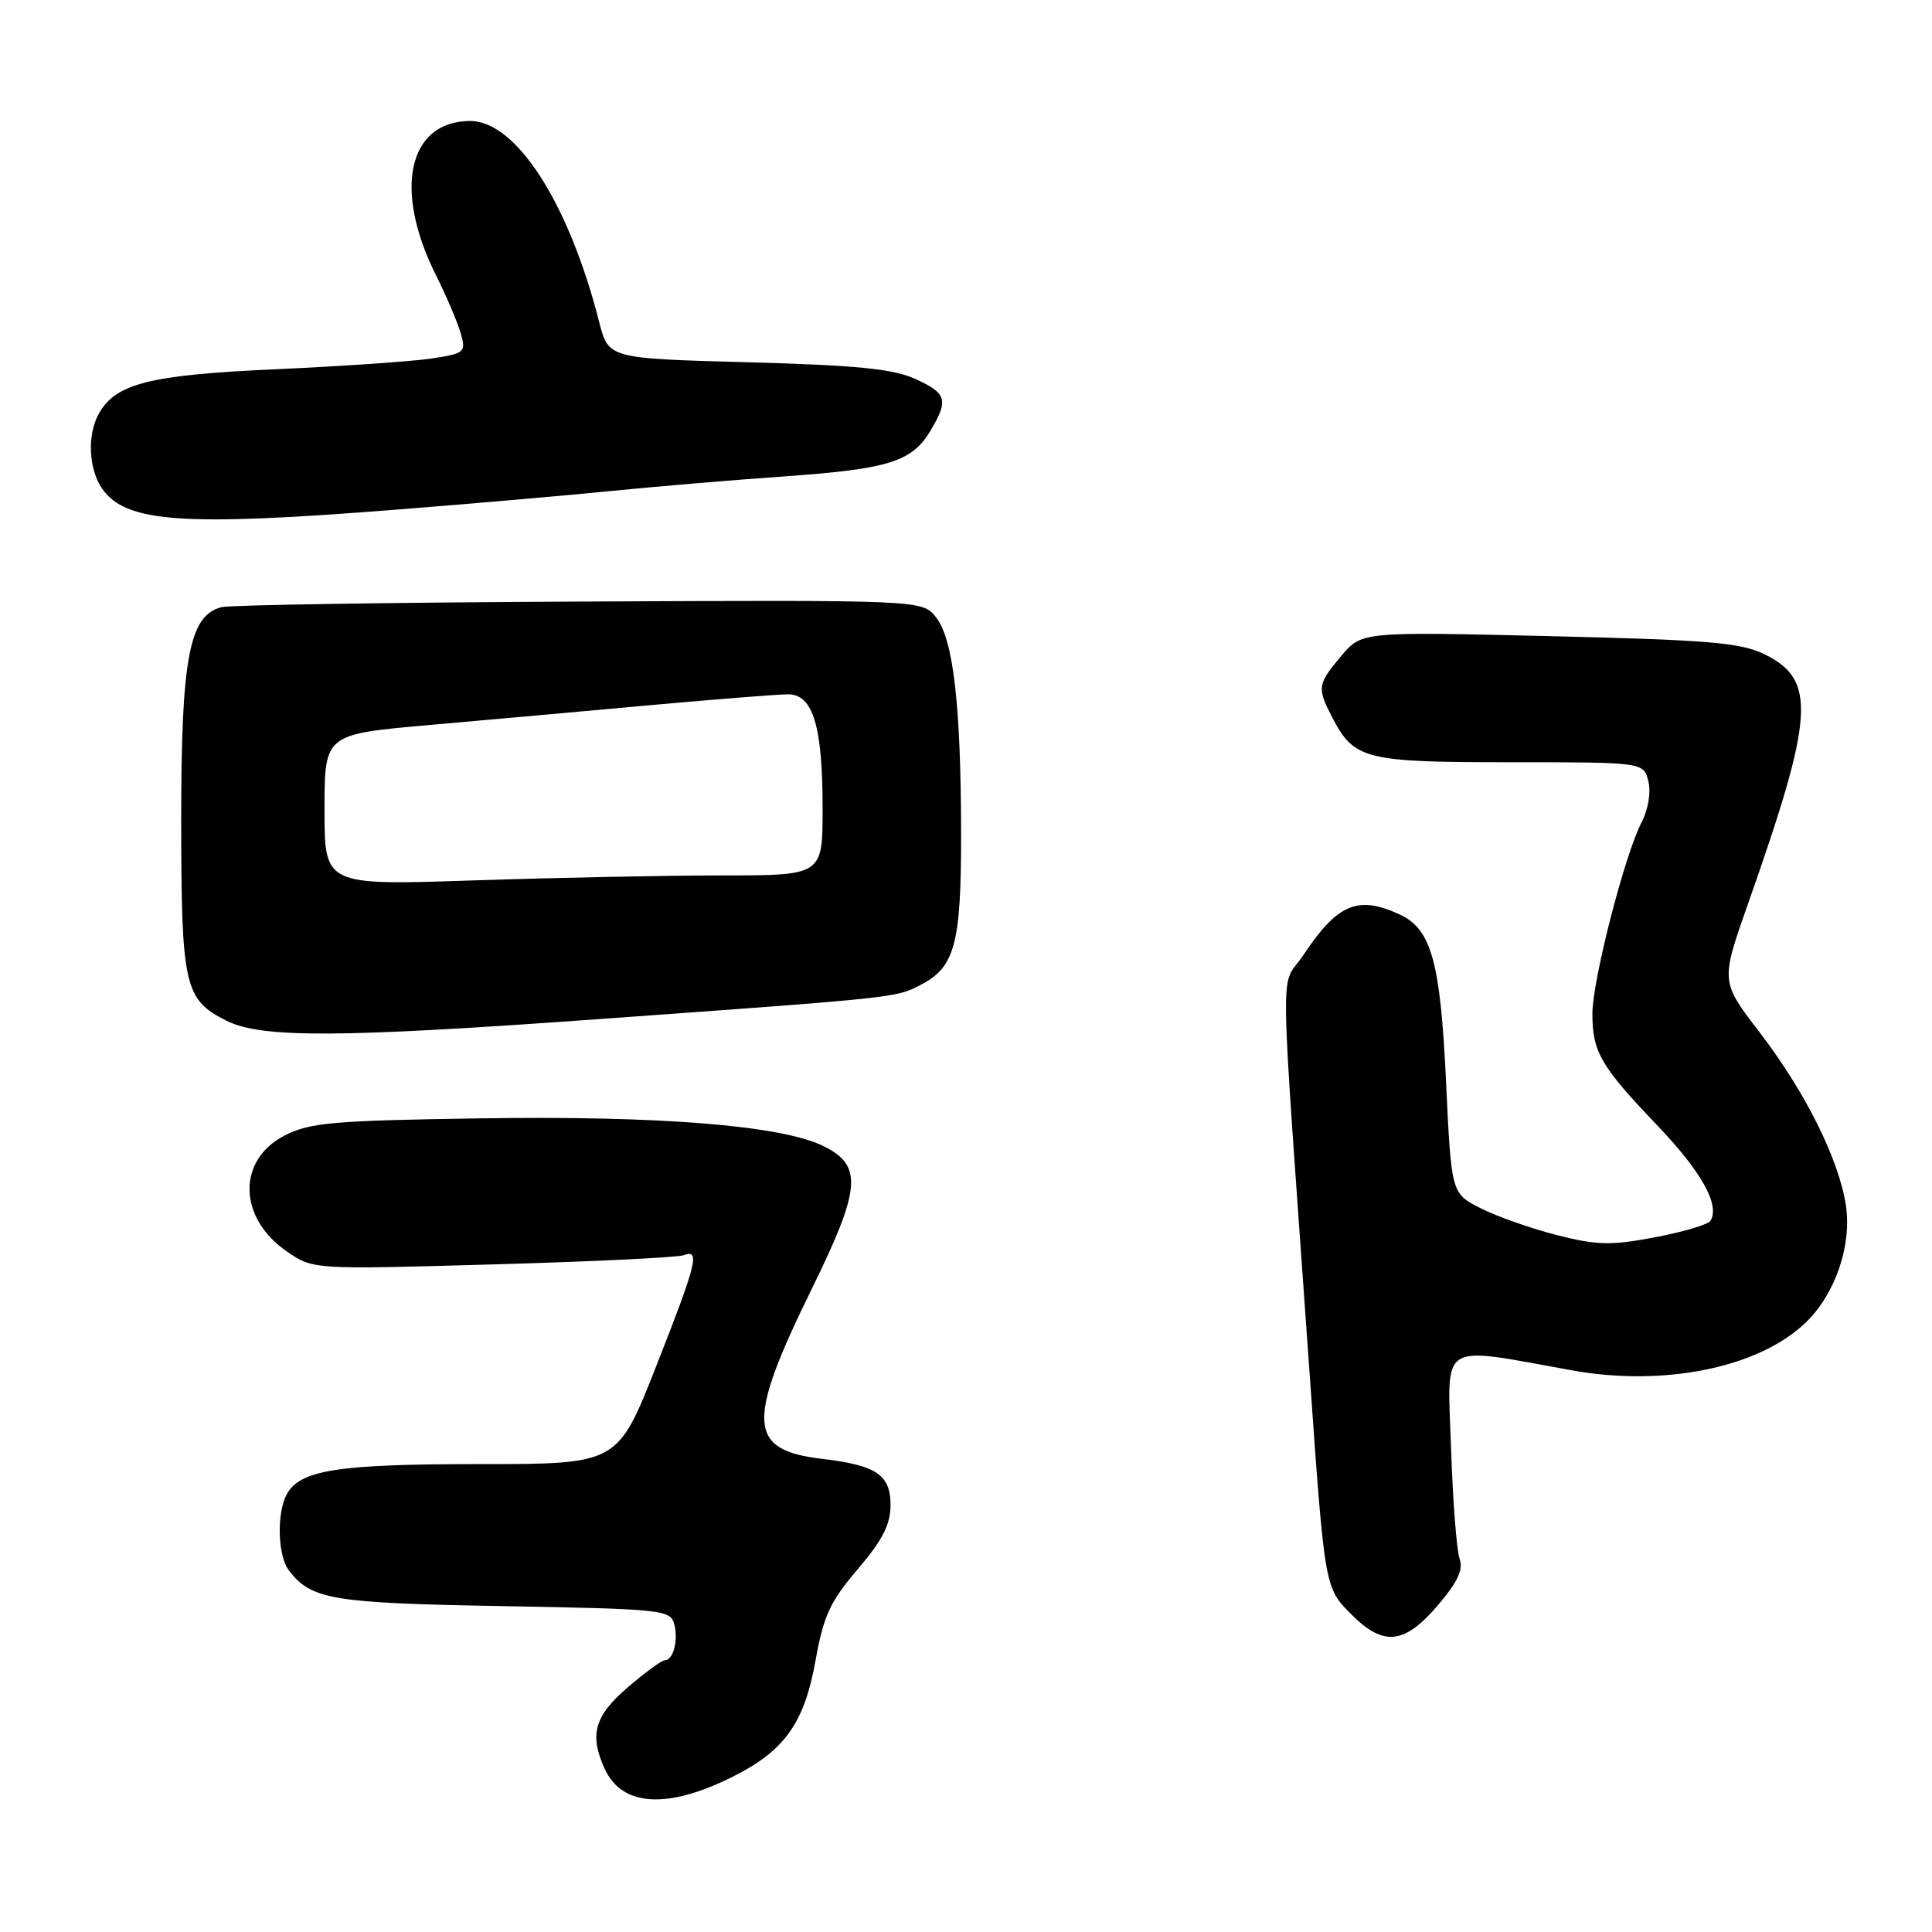 <?xml version="1.0" encoding="UTF-8" standalone="no"?>
<!DOCTYPE svg PUBLIC "-//W3C//DTD SVG 1.1//EN" "http://www.w3.org/Graphics/SVG/1.1/DTD/svg11.dtd" >
<svg xmlns="http://www.w3.org/2000/svg" xmlns:xlink="http://www.w3.org/1999/xlink" version="1.1" viewBox="0 0 256 256">
 <g >
 <path fill="currentColor"
d=" M 97.12 235.41 C 103.96 231.99 106.59 228.29 108.06 220.04 C 109.12 214.10 110.00 212.21 113.66 207.92 C 116.92 204.10 118.00 202.00 118.00 199.45 C 118.00 195.41 116.16 194.16 108.89 193.30 C 99.07 192.14 98.86 188.52 107.55 170.81 C 114.13 157.41 114.36 154.39 109.00 151.81 C 103.38 149.11 87.27 147.82 63.50 148.19 C 44.11 148.48 41.05 148.75 37.72 150.46 C 31.38 153.71 31.54 161.39 38.03 165.84 C 41.50 168.22 41.50 168.22 65.35 167.54 C 78.47 167.17 89.83 166.62 90.60 166.32 C 92.80 165.48 92.34 167.35 86.92 181.10 C 81.84 194.00 81.84 194.00 63.57 194.00 C 44.65 194.00 39.72 194.78 37.98 198.04 C 36.64 200.55 36.80 206.16 38.28 208.09 C 41.26 211.97 43.98 212.42 66.66 212.82 C 87.77 213.20 88.85 213.31 89.34 215.20 C 89.91 217.37 89.21 220.00 88.07 220.00 C 87.68 220.00 85.48 221.61 83.18 223.58 C 78.78 227.35 78.06 229.85 80.11 234.35 C 82.41 239.40 88.42 239.77 97.12 235.41 Z  M 190.48 212.76 C 193.16 209.62 193.92 207.99 193.40 206.51 C 193.01 205.40 192.50 198.80 192.27 191.83 C 191.79 177.50 190.43 178.37 208.36 181.59 C 220.53 183.77 233.03 181.22 239.23 175.28 C 243.17 171.51 245.39 165.06 244.59 159.72 C 243.67 153.62 239.21 144.68 233.15 136.78 C 227.99 130.06 227.99 130.06 231.61 119.78 C 240.42 94.80 240.73 90.09 233.80 86.69 C 230.65 85.15 226.39 84.79 205.27 84.29 C 180.43 83.70 180.43 83.70 177.72 86.92 C 174.57 90.67 174.50 91.13 176.49 94.99 C 179.42 100.65 180.79 101.00 200.11 101.00 C 217.78 101.00 217.78 101.00 218.41 103.51 C 218.78 104.99 218.41 107.24 217.51 108.98 C 215.26 113.33 211.01 129.89 211.00 134.32 C 211.00 139.38 212.11 141.29 219.57 149.09 C 225.46 155.25 227.93 159.68 226.64 161.77 C 226.34 162.26 223.02 163.24 219.28 163.95 C 213.40 165.06 211.60 165.01 206.23 163.64 C 202.81 162.76 198.27 161.16 196.16 160.08 C 192.31 158.12 192.31 158.12 191.61 143.37 C 190.86 127.36 189.66 123.08 185.40 121.14 C 179.88 118.62 177.22 119.76 172.66 126.61 C 169.57 131.25 169.46 124.50 173.53 182.00 C 175.55 210.62 175.51 210.35 179.11 213.96 C 183.33 218.18 186.08 217.89 190.48 212.76 Z  M 79.31 135.04 C 119.12 132.17 118.68 132.22 122.01 130.49 C 126.54 128.15 127.36 125.05 127.35 110.50 C 127.33 93.35 126.31 84.60 124.00 81.76 C 122.16 79.50 122.16 79.50 76.83 79.71 C 51.90 79.83 30.54 80.16 29.36 80.45 C 25.07 81.52 24.00 87.19 24.01 108.77 C 24.03 130.70 24.43 132.45 30.01 135.25 C 34.65 137.57 44.78 137.53 79.31 135.04 Z  M 52.76 67.51 C 62.80 66.72 75.63 65.60 81.26 65.03 C 86.89 64.47 97.12 63.60 104.00 63.12 C 117.81 62.14 120.87 61.18 123.33 57.01 C 125.72 52.97 125.45 52.10 121.25 50.20 C 118.32 48.87 113.47 48.39 99.06 48.00 C 80.63 47.50 80.63 47.50 79.40 42.69 C 75.36 26.83 68.35 15.96 62.22 16.03 C 54.06 16.13 52.10 25.17 57.78 36.49 C 59.15 39.24 60.62 42.68 61.04 44.14 C 61.77 46.69 61.61 46.83 57.15 47.51 C 54.59 47.89 45.30 48.53 36.50 48.93 C 19.71 49.68 15.23 50.83 13.03 54.94 C 11.53 57.74 11.77 62.22 13.54 64.76 C 16.69 69.25 24.16 69.78 52.76 67.51 Z  M 43.00 107.31 C 43.00 97.30 43.00 97.30 56.75 96.08 C 64.31 95.42 77.59 94.22 86.26 93.43 C 94.94 92.65 103.10 92.00 104.42 92.00 C 107.73 92.00 109.00 96.19 109.00 107.15 C 109.00 116.00 109.00 116.00 95.66 116.00 C 88.32 116.00 73.47 116.30 62.66 116.66 C 43.00 117.32 43.00 117.32 43.00 107.31 Z "/>
</g>
</svg>